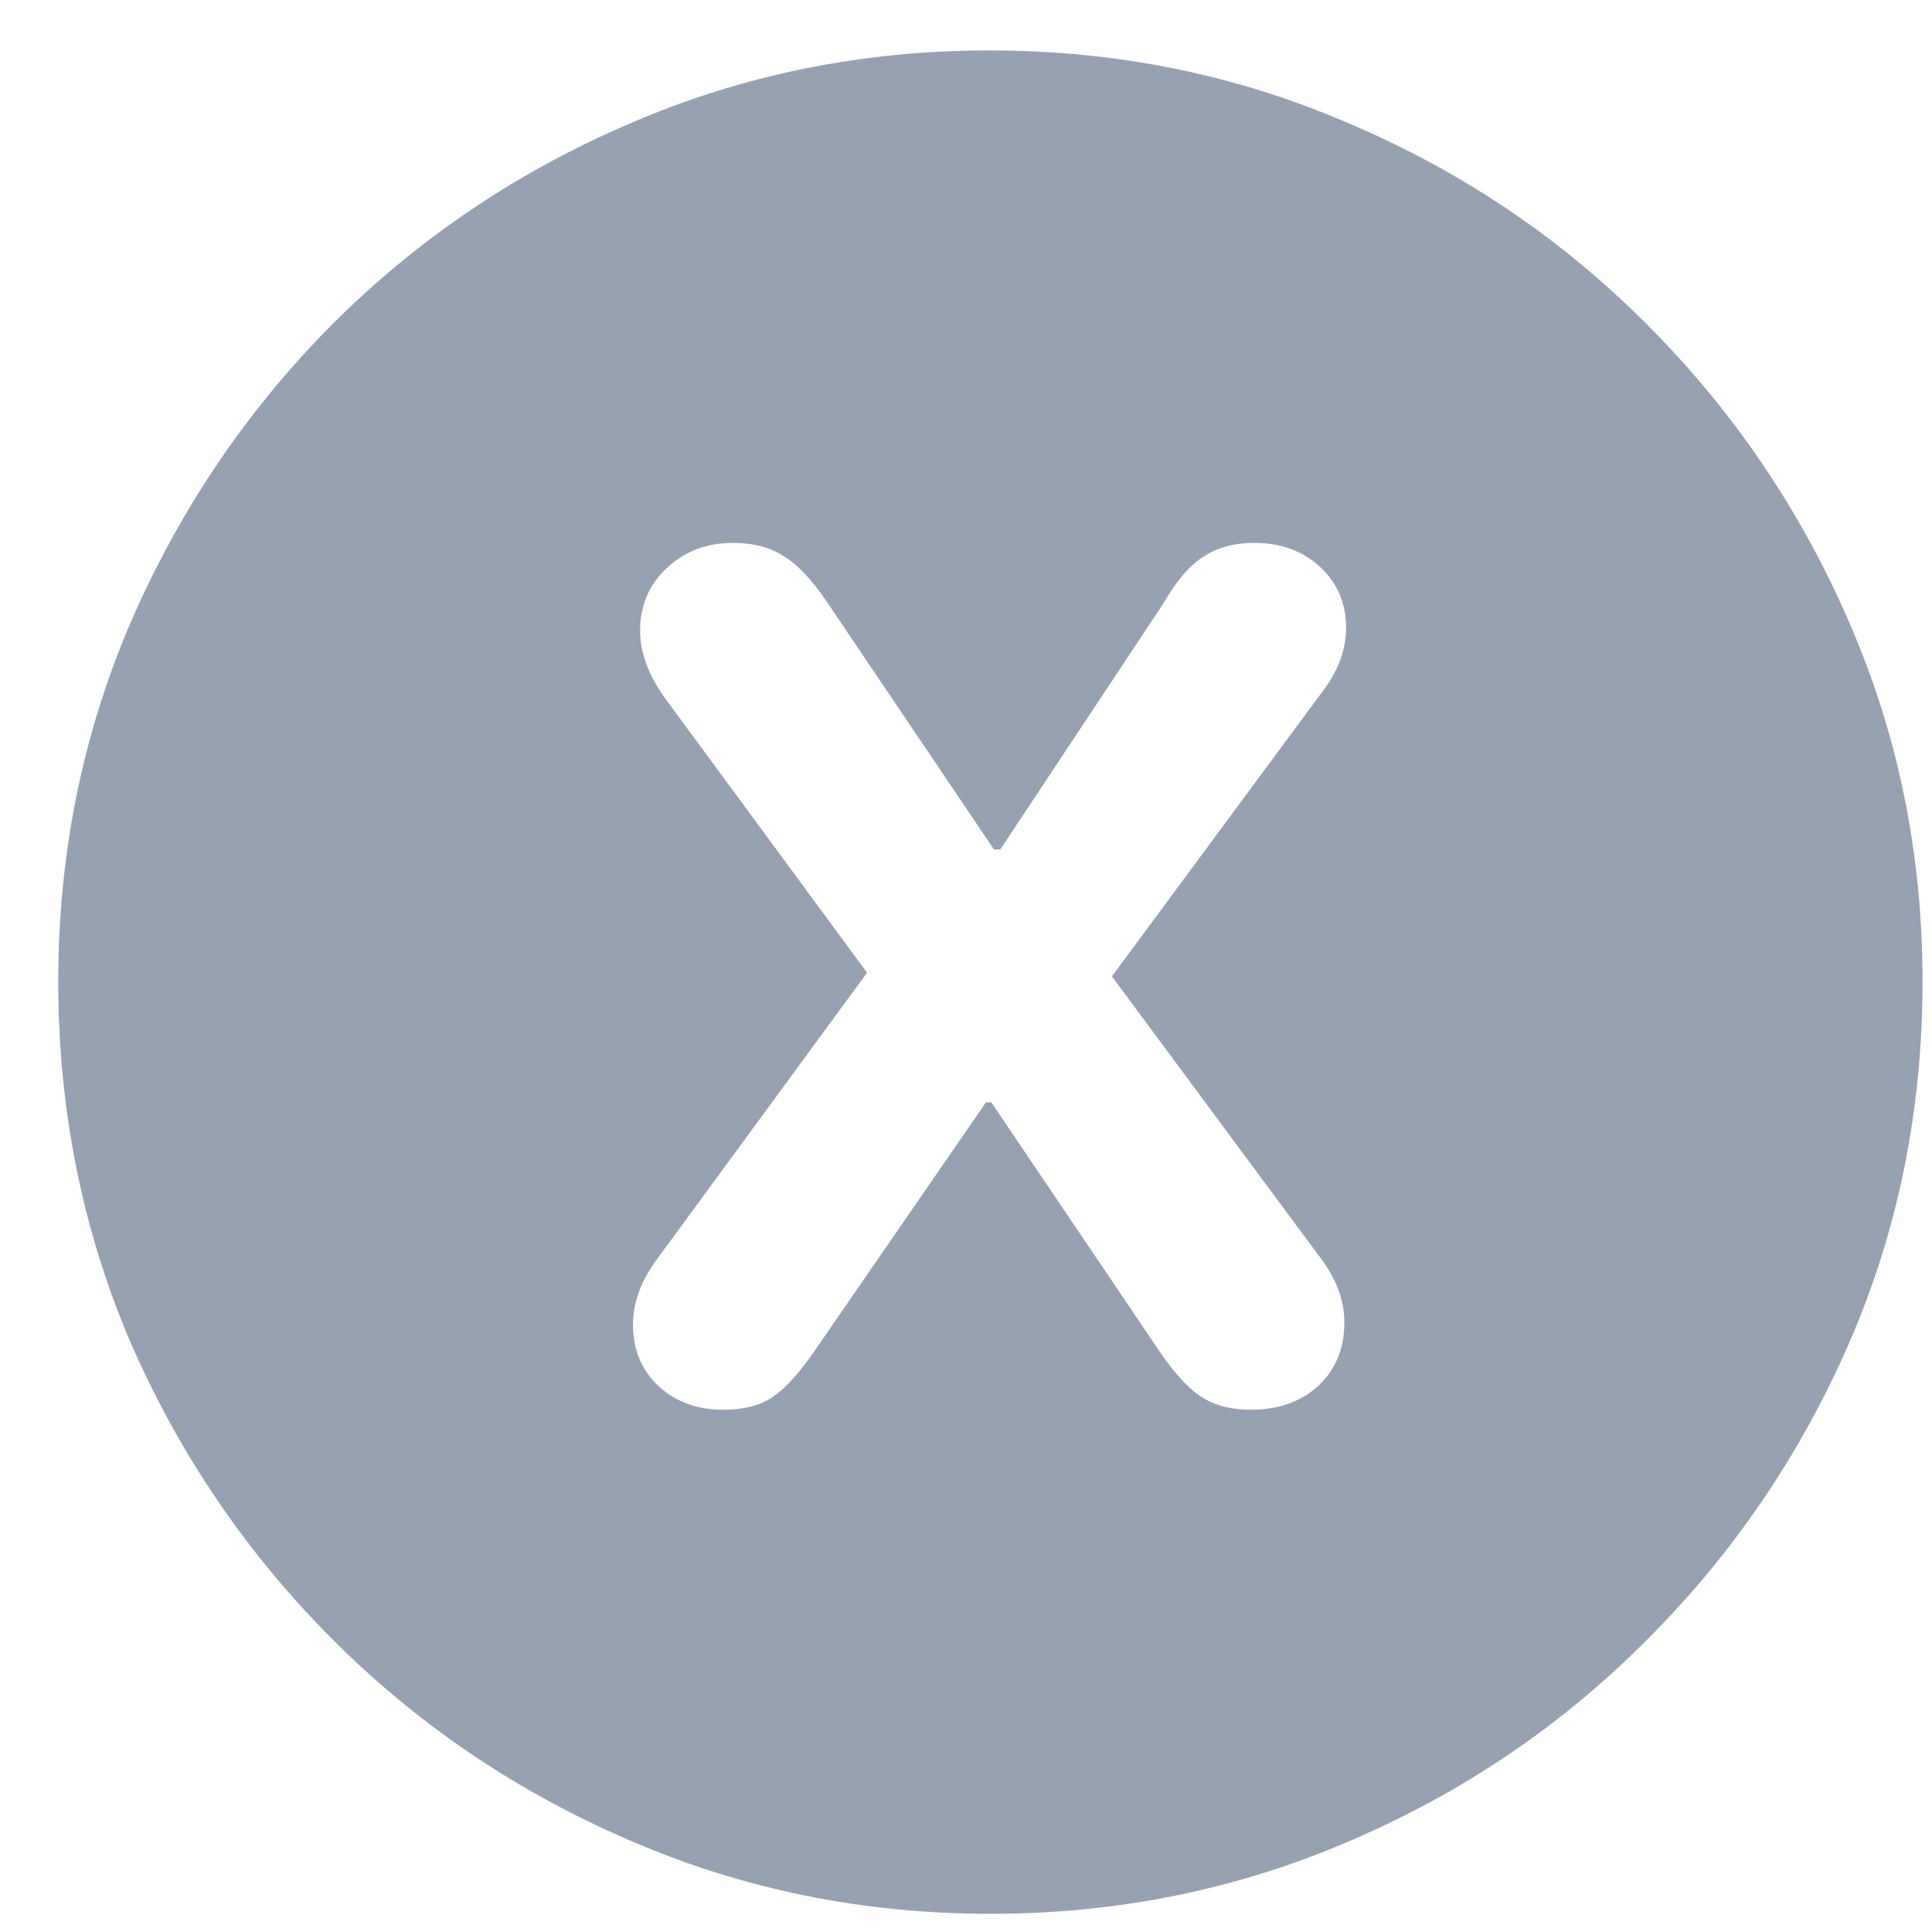 <svg width="19" height="19" viewBox="0 0 19 19" fill="none" xmlns="http://www.w3.org/2000/svg">
<path d="M9.74 18.821C8.486 18.821 7.306 18.581 6.198 18.101C5.091 17.626 4.115 16.967 3.271 16.123C2.428 15.279 1.766 14.307 1.285 13.205C0.811 12.098 0.573 10.914 0.573 9.654C0.573 8.4 0.811 7.223 1.285 6.121C1.766 5.014 2.425 4.038 3.263 3.194C4.106 2.351 5.082 1.691 6.189 1.217C7.297 0.736 8.478 0.496 9.731 0.496C10.985 0.496 12.166 0.736 13.273 1.217C14.387 1.691 15.362 2.351 16.2 3.194C17.044 4.038 17.706 5.014 18.186 6.121C18.667 7.223 18.907 8.4 18.907 9.654C18.907 10.914 18.667 12.098 18.186 13.205C17.706 14.307 17.044 15.279 16.2 16.123C15.362 16.967 14.39 17.626 13.282 18.101C12.175 18.581 10.994 18.821 9.74 18.821ZM7.112 13.864C7.312 13.864 7.473 13.823 7.596 13.741C7.725 13.653 7.865 13.498 8.018 13.275L9.696 10.841H9.749L11.393 13.275C11.539 13.492 11.677 13.645 11.806 13.732C11.94 13.82 12.104 13.864 12.298 13.864C12.573 13.864 12.796 13.785 12.966 13.627C13.136 13.469 13.221 13.261 13.221 13.003C13.221 12.78 13.136 12.56 12.966 12.344L10.935 9.602L12.975 6.842C13.15 6.625 13.238 6.402 13.238 6.174C13.238 5.934 13.153 5.734 12.983 5.576C12.813 5.418 12.597 5.339 12.333 5.339C12.14 5.339 11.976 5.383 11.841 5.471C11.706 5.553 11.574 5.705 11.445 5.928L9.837 8.354H9.775L8.132 5.919C7.985 5.702 7.845 5.553 7.71 5.471C7.575 5.383 7.408 5.339 7.209 5.339C6.951 5.339 6.734 5.421 6.559 5.585C6.383 5.749 6.295 5.954 6.295 6.2C6.295 6.429 6.386 6.663 6.567 6.903L8.527 9.566L6.471 12.37C6.307 12.587 6.225 12.807 6.225 13.029C6.225 13.27 6.307 13.469 6.471 13.627C6.641 13.785 6.854 13.864 7.112 13.864Z" fill="#96A1B2"/>
</svg>

